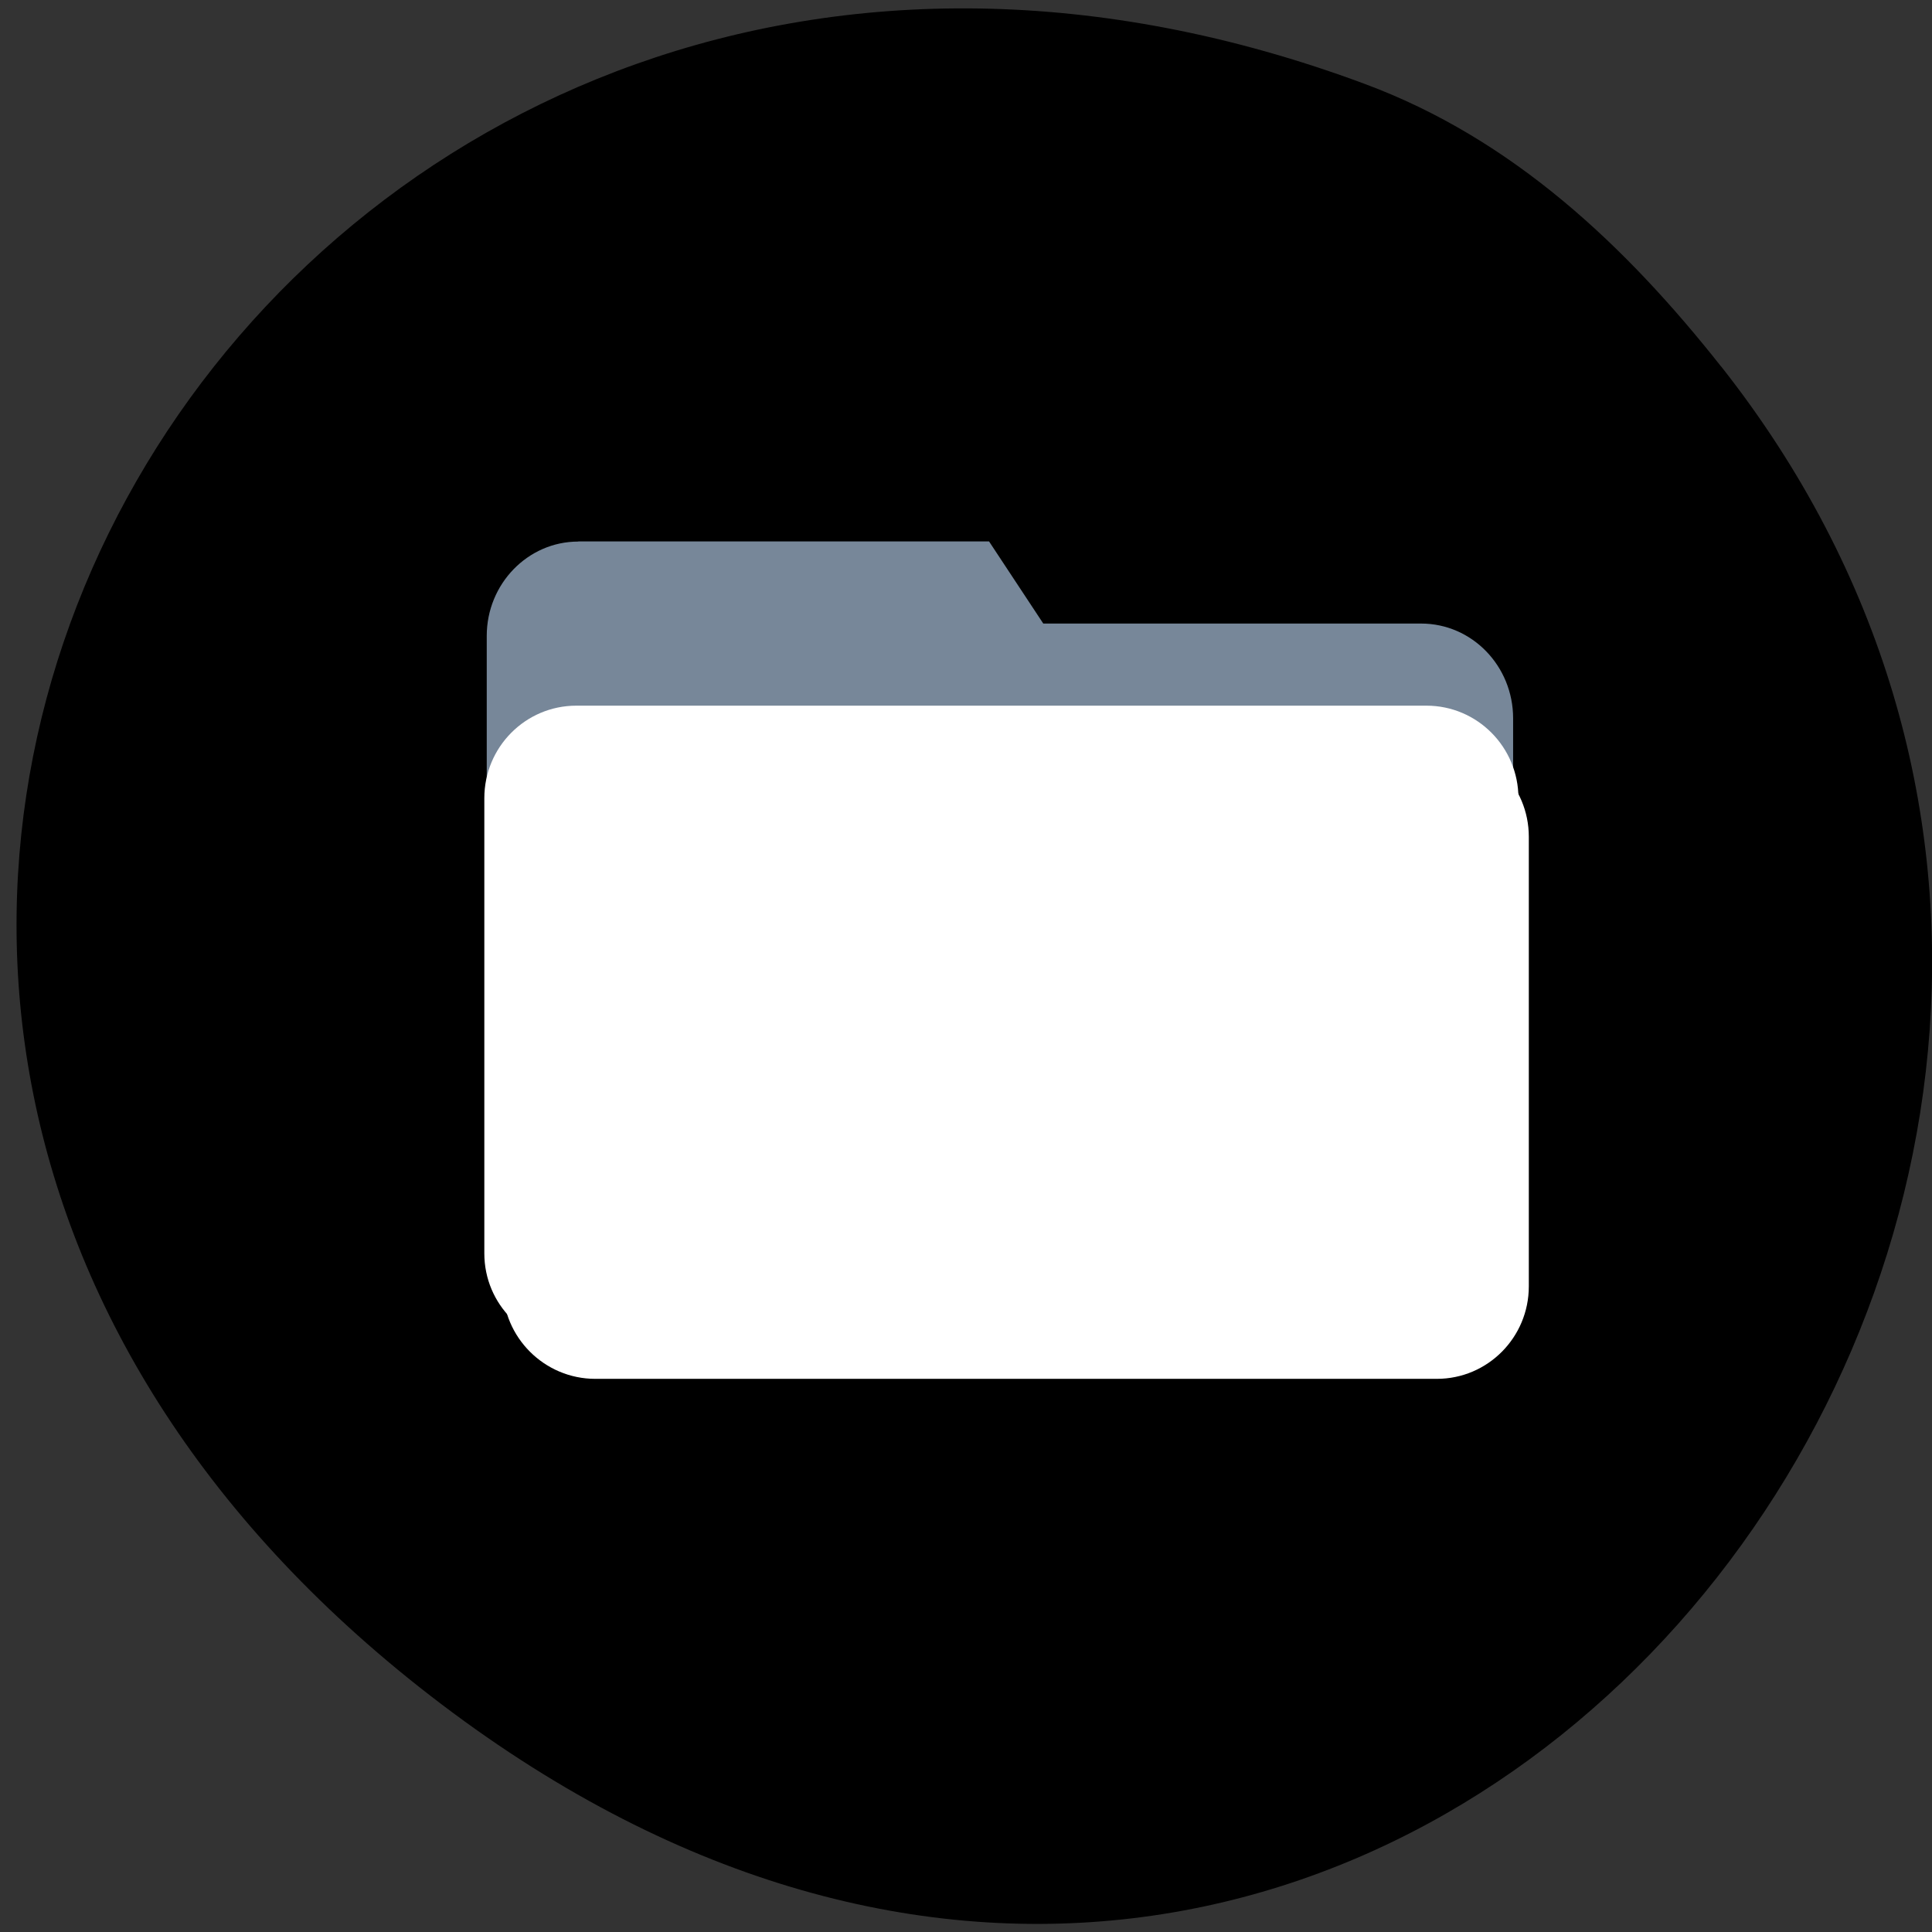 <svg xmlns="http://www.w3.org/2000/svg" viewBox="0 0 16 16"><rect x="0" y="0" width="16" height="16" fill="#333333" stroke="none"/><path d="m 14.254 3.035 c 5.418 6.867 -2.777 17.262 -10.785 10.934 c -7.582 -5.996 -1.047 -16.582 7.836 -13.273 c 1.219 0.453 2.156 1.336 2.949 2.34"/><path d="m 4.789 4.484 h 3.402 l 0.449 0.68 h 3.129 c 0.422 0 0.762 0.352 0.762 0.785 v 3.43 c 0 0.434 -0.34 0.781 -0.762 0.781 h -6.98 c -0.418 0 -0.758 -0.348 -0.758 -0.781 v -4.113 c 0 -0.43 0.34 -0.781 0.758 -0.781" fill="#778799"/><g fill="#fff"><path d="m 4.93 6.164 h 6.969 c 0.422 0 0.762 0.344 0.762 0.766 v 3.723 c 0 0.422 -0.34 0.766 -0.762 0.766 h -6.969 c -0.422 0 -0.766 -0.344 -0.766 -0.766 v -3.723 c 0 -0.422 0.344 -0.766 0.766 -0.766"/><path d="m 4.773 5.844 h 7.04 c 0.422 0 0.762 0.344 0.762 0.766 v 3.77 c 0 0.422 -0.34 0.762 -0.762 0.762 h -7.04 c -0.422 0 -0.762 -0.34 -0.762 -0.762 v -3.77 c 0 -0.422 0.34 -0.766 0.762 -0.766"/></g></svg>